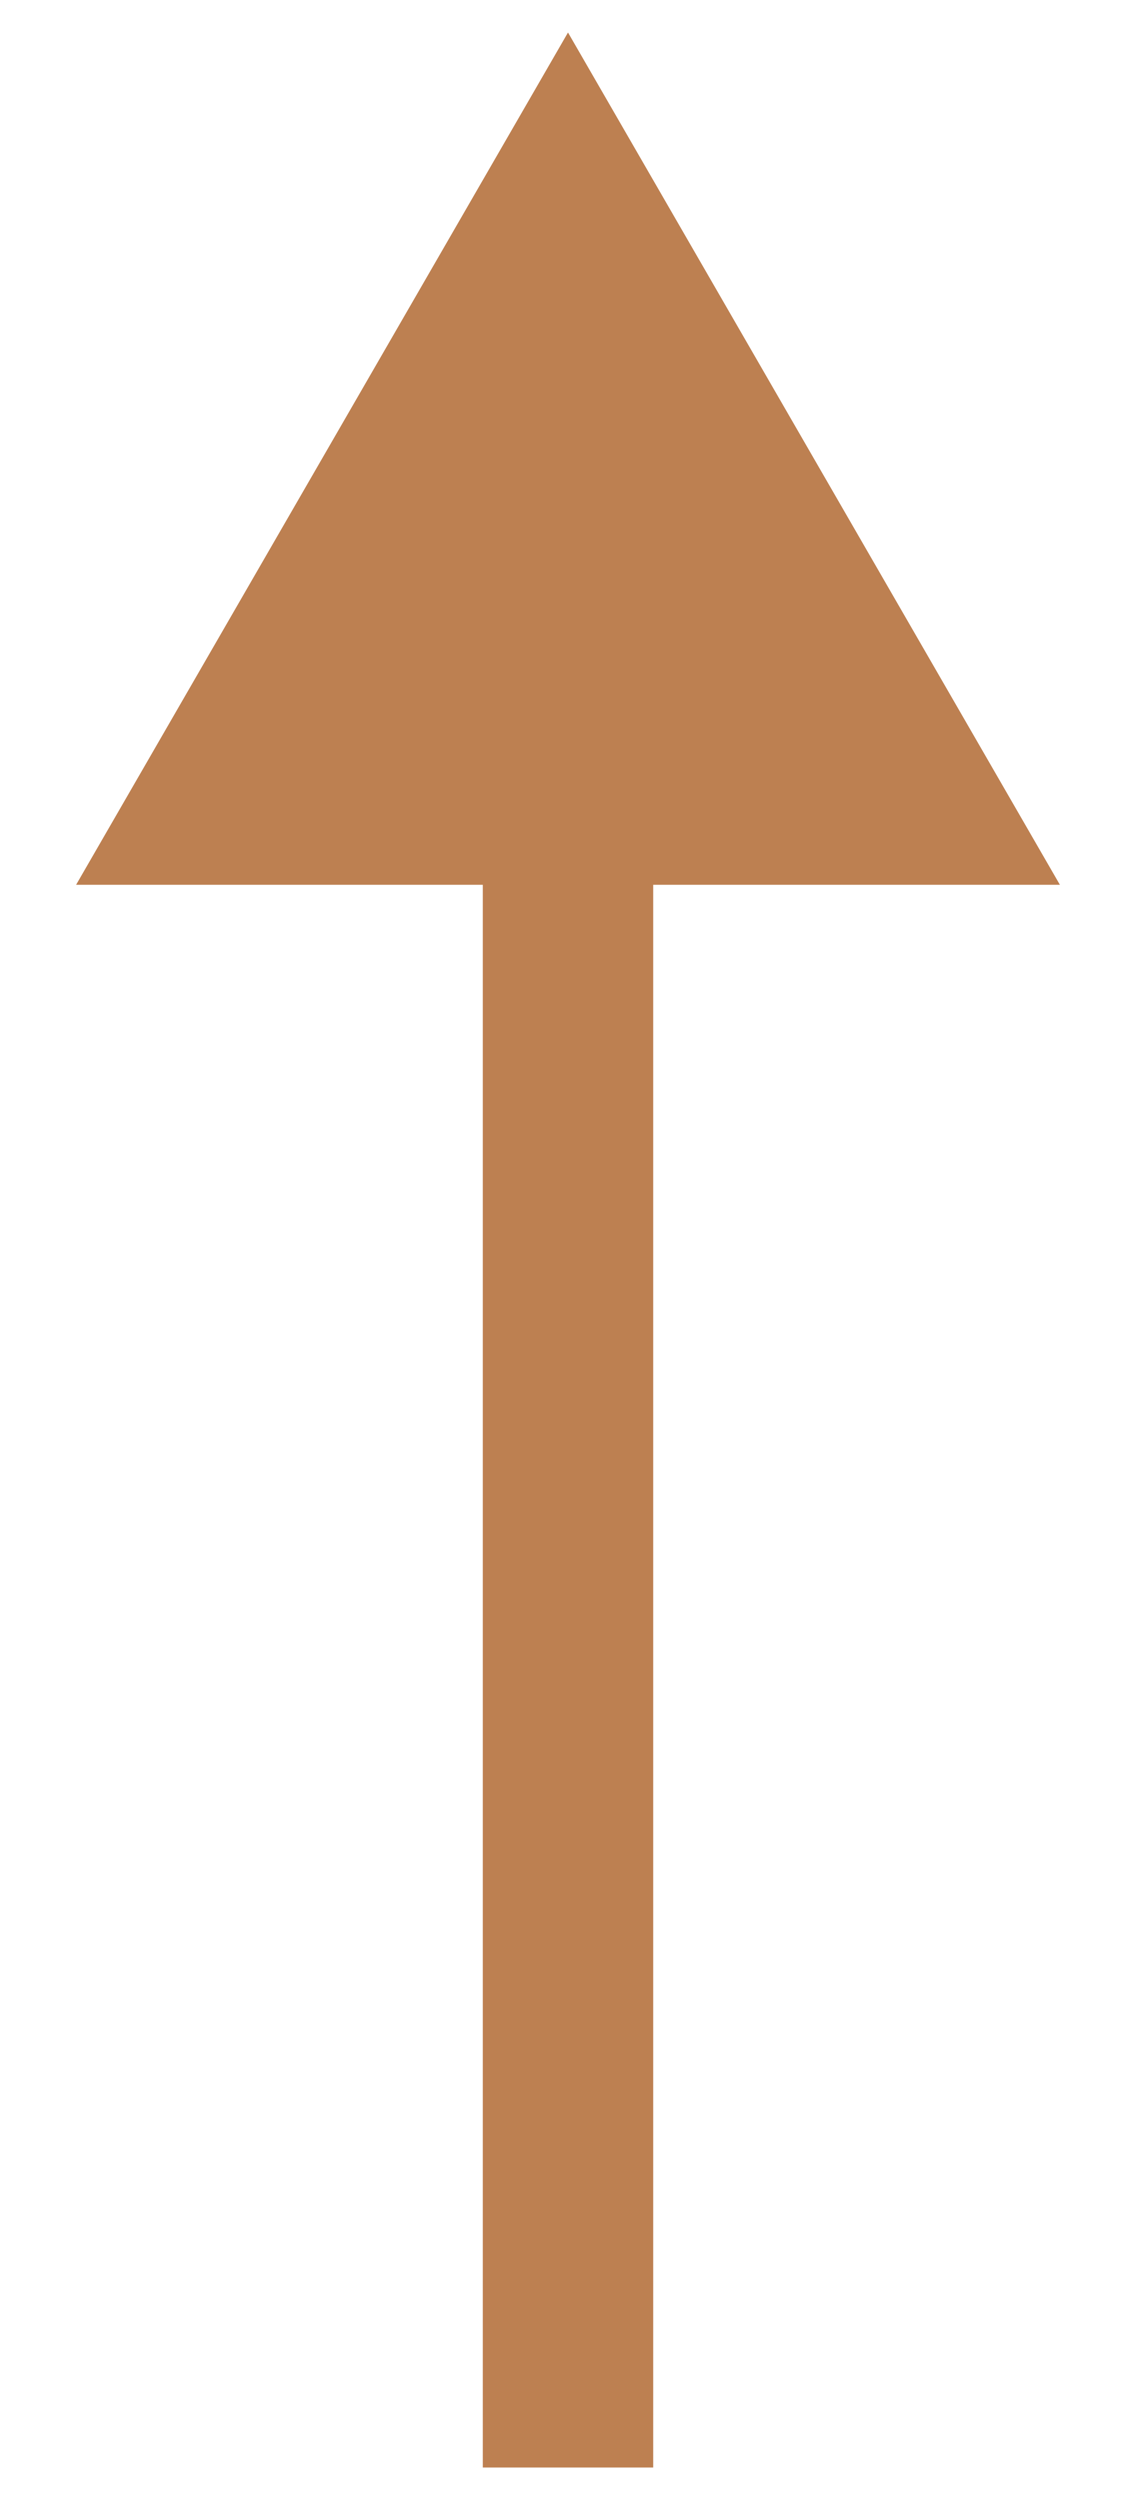 <svg width="10" height="22" viewBox="0 0 10 22" fill="none" xmlns="http://www.w3.org/2000/svg">
<path d="M5 0.286L0.67 7.786H9.33L5 0.286ZM5.75 21.714L5.75 7.036H4.25L4.25 21.714H5.75Z" fill="#BD8051"/>
</svg>
